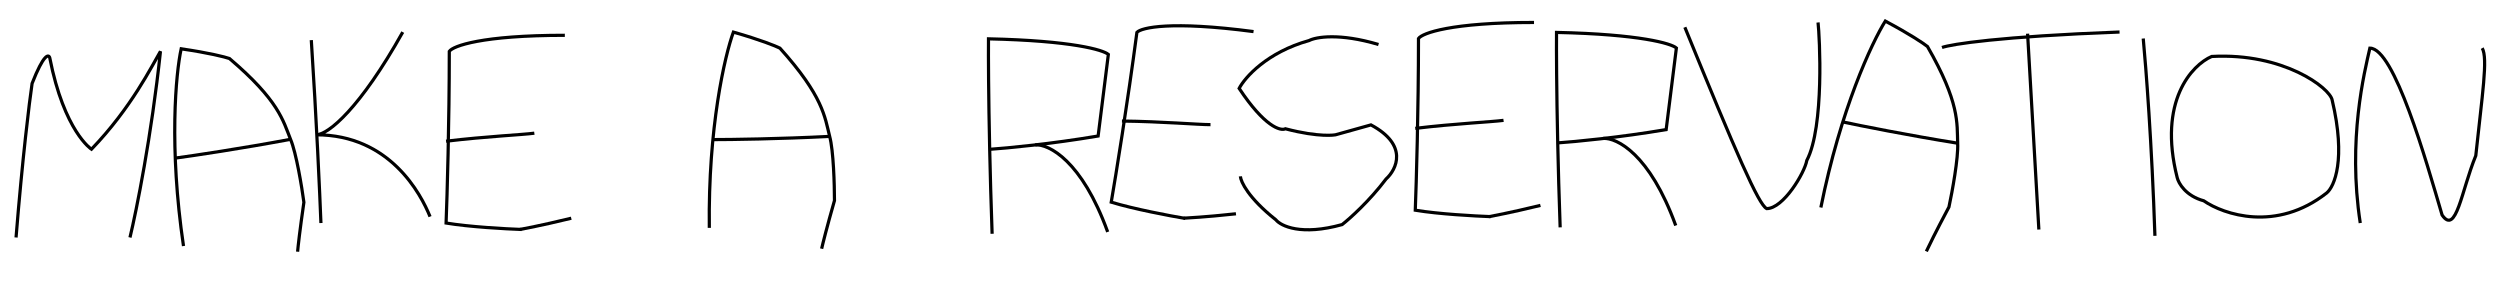 <svg width="779" height="88" viewBox="0 0 779 88" fill="none" xmlns="http://www.w3.org/2000/svg">
<g filter="url(#filter0_d)">
<path d="M5 70C7 45.2 9.167 27.667 10 22C13.6 12.8 15.167 12.833 15.5 14C20 37 28.5 42.5 28.5 42.5C41 29.5 47.333 16.5 50 12C47.2 38.4 42.5 61.667 40.5 70" stroke="black"/>
<path d="M57.179 72.668C52.61 41.802 54.792 18.837 56.454 11.213C65.1 12.468 70.082 13.746 71.493 14.229C86.877 27.289 88.242 33.663 90.531 39.409C92.309 43.609 94.046 54.239 94.692 59.029C93.437 67.674 92.864 72.898 92.734 74.429" stroke="black"/>
<path d="M90.531 39.409C75.178 42.288 60.108 44.523 54.493 45.281" stroke="black"/>
<path d="M176 7C150 7 141.167 10.333 140 12C140 34.4 139.333 57 139 65.5C146.2 66.7 157.667 67.333 162.5 67.5" stroke="black"/>
<path d="M162 67.5C168.4 66.3 175.333 64.667 178 64" stroke="black"/>
<path d="M139 40C151.5 38.5 162.833 38 166.5 37.5" stroke="black"/>
<path d="M97 8.5C98.6 32.9 99.667 56.667 100 65.5" stroke="black"/>
<path d="M125.5 6C112.3 29.6 102.333 38 98.5 38C121.5 38 131.167 56.5 134 63.5" stroke="black"/>
<path d="M221.022 67C220.622 35.8 225.855 13.333 228.522 6C236.922 8.4 241.688 10.333 243.022 11C256.522 26 257.022 32.5 258.522 38.5C259.722 42.9 260.022 53.667 260.022 58.5C257.622 66.9 256.355 72 256.022 73.5" stroke="black"/>
<path d="M258.522 38.5C242.922 39.3 227.688 39.5 222.022 39.5" stroke="black"/>
<path d="M309.143 68.845C308.803 59.295 308.558 50.428 308.384 42.529M308.384 42.529C308.016 25.808 307.968 13.428 308.012 8.1C334.129 8.674 343.793 11.577 345.361 12.956C343.885 24.926 342.622 34.893 342.175 38.38C327.675 40.843 313.606 42.172 308.384 42.529Z" stroke="black"/>
<path d="M345.156 68.273C337.082 45.943 326.746 40.872 322.587 41.127" stroke="black"/>
<path d="M390.602 5.844C364.826 2.44 355.632 4.588 354.257 6.088C351.325 28.295 347.705 50.613 346.262 58.996C353.243 61.129 364.528 63.258 369.298 64.056" stroke="black"/>
<path d="M368.802 63.99C375.304 63.639 382.392 62.927 385.123 62.615" stroke="black"/>
<path d="M349.6 33.716C362.189 33.865 373.49 34.853 377.191 34.838" stroke="black"/>
<path d="M429.54 9.866C417.309 6.219 410.026 7.525 407.913 8.634C394.813 12.29 387.925 20.096 386.118 23.542C394.012 35.459 399.017 36.9 400.533 36.13C411.285 38.944 416.112 38.011 416.112 38.011L427.189 34.92C438.908 41.2 435.208 48.774 431.893 51.776C426.741 58.612 420.623 64.092 418.207 65.978C405.493 69.526 399.134 66.456 397.543 64.478C389.013 57.722 386.627 52.643 386.5 50.948" stroke="black"/>
<path d="M478 3C452 3 443.167 6.333 442 8C442 30.4 441.333 53 441 61.5C448.2 62.7 459.667 63.333 464.5 63.5" stroke="black"/>
<path d="M464 63.5C470.4 62.3 477.333 60.667 480 60" stroke="black"/>
<path d="M441 36C453.5 34.5 464.833 34 468.5 33.5" stroke="black"/>
<path d="M486.143 66.845C485.803 57.295 485.558 48.428 485.384 40.529M485.384 40.529C485.016 23.808 484.968 11.428 485.012 6.1C511.129 6.674 520.793 9.577 522.361 10.956C520.885 22.926 519.622 32.893 519.175 36.38C504.675 38.843 490.606 40.172 485.384 40.529Z" stroke="black"/>
<path d="M522.156 66.273C514.082 43.943 503.746 38.872 499.587 39.127" stroke="black"/>
<path d="M525 4.5C541 43.7 548 59.833 550.5 61C555.7 61 562.333 49.833 563 46C568.5 35.5 567 7.333 566.5 3" stroke="black"/>
<path d="M567.38 60.657C573.509 30.063 583.322 9.186 587.463 2.572C595.175 6.675 599.433 9.561 600.597 10.492C610.664 27.982 609.795 34.443 610.008 40.624C610.262 45.178 608.305 55.769 607.295 60.496C603.192 68.209 600.888 72.931 600.248 74.329" stroke="black"/>
<path d="M610.008 40.624C594.585 38.146 579.646 35.158 574.105 33.974" stroke="black"/>
<path d="M660.449 5.977C623.137 7.365 608.018 9.771 605.123 10.8" stroke="black"/>
<path d="M635.309 67.526C633.511 36.672 632.218 13.983 631.796 6.496" stroke="black"/>
<path d="M671.473 69.482C670.533 40.917 668.654 16.592 667.832 8" stroke="black"/>
<path d="M689.163 13.596C683.057 16.232 672.359 27.472 678.414 51.344C678.833 53.116 681.075 57.041 686.686 58.57C692.921 62.876 709.308 68.419 724.975 56.139C727.379 54.209 731.088 45.712 726.696 27.16C725.979 23.419 711.586 12.37 689.163 13.596Z" stroke="black"/>
<path d="M735.456 65.5C731.456 39.5 736.789 18.333 738.456 11C746.056 11 755.956 46 760.956 63C765.356 69.4 766.956 55.5 771.456 44.5C773.456 25.5 775.289 14.167 773.456 11" stroke="black"/>
</g>
<defs>
<filter id="filter0_d" x="0.502" y="0.3" width="778.209" height="86.987" filterUnits="userSpaceOnUse" color-interpolation-filters="sRGB">
<feFlood flood-opacity="0" result="BackgroundImageFix"/>
<feColorMatrix in="SourceAlpha" type="matrix" values="0 0 0 0 0 0 0 0 0 0 0 0 0 0 0 0 0 0 127 0"/>
<feOffset dy="4"/>
<feGaussianBlur stdDeviation="2"/>
<feColorMatrix type="matrix" values="0 0 0 0 0 0 0 0 0 0 0 0 0 0 0 0 0 0 0.25 0"/>
<feBlend mode="normal" in2="BackgroundImageFix" result="effect1_dropShadow"/>
<feBlend mode="normal" in="SourceGraphic" in2="effect1_dropShadow" result="shape"/>
</filter>
</defs>
</svg>
